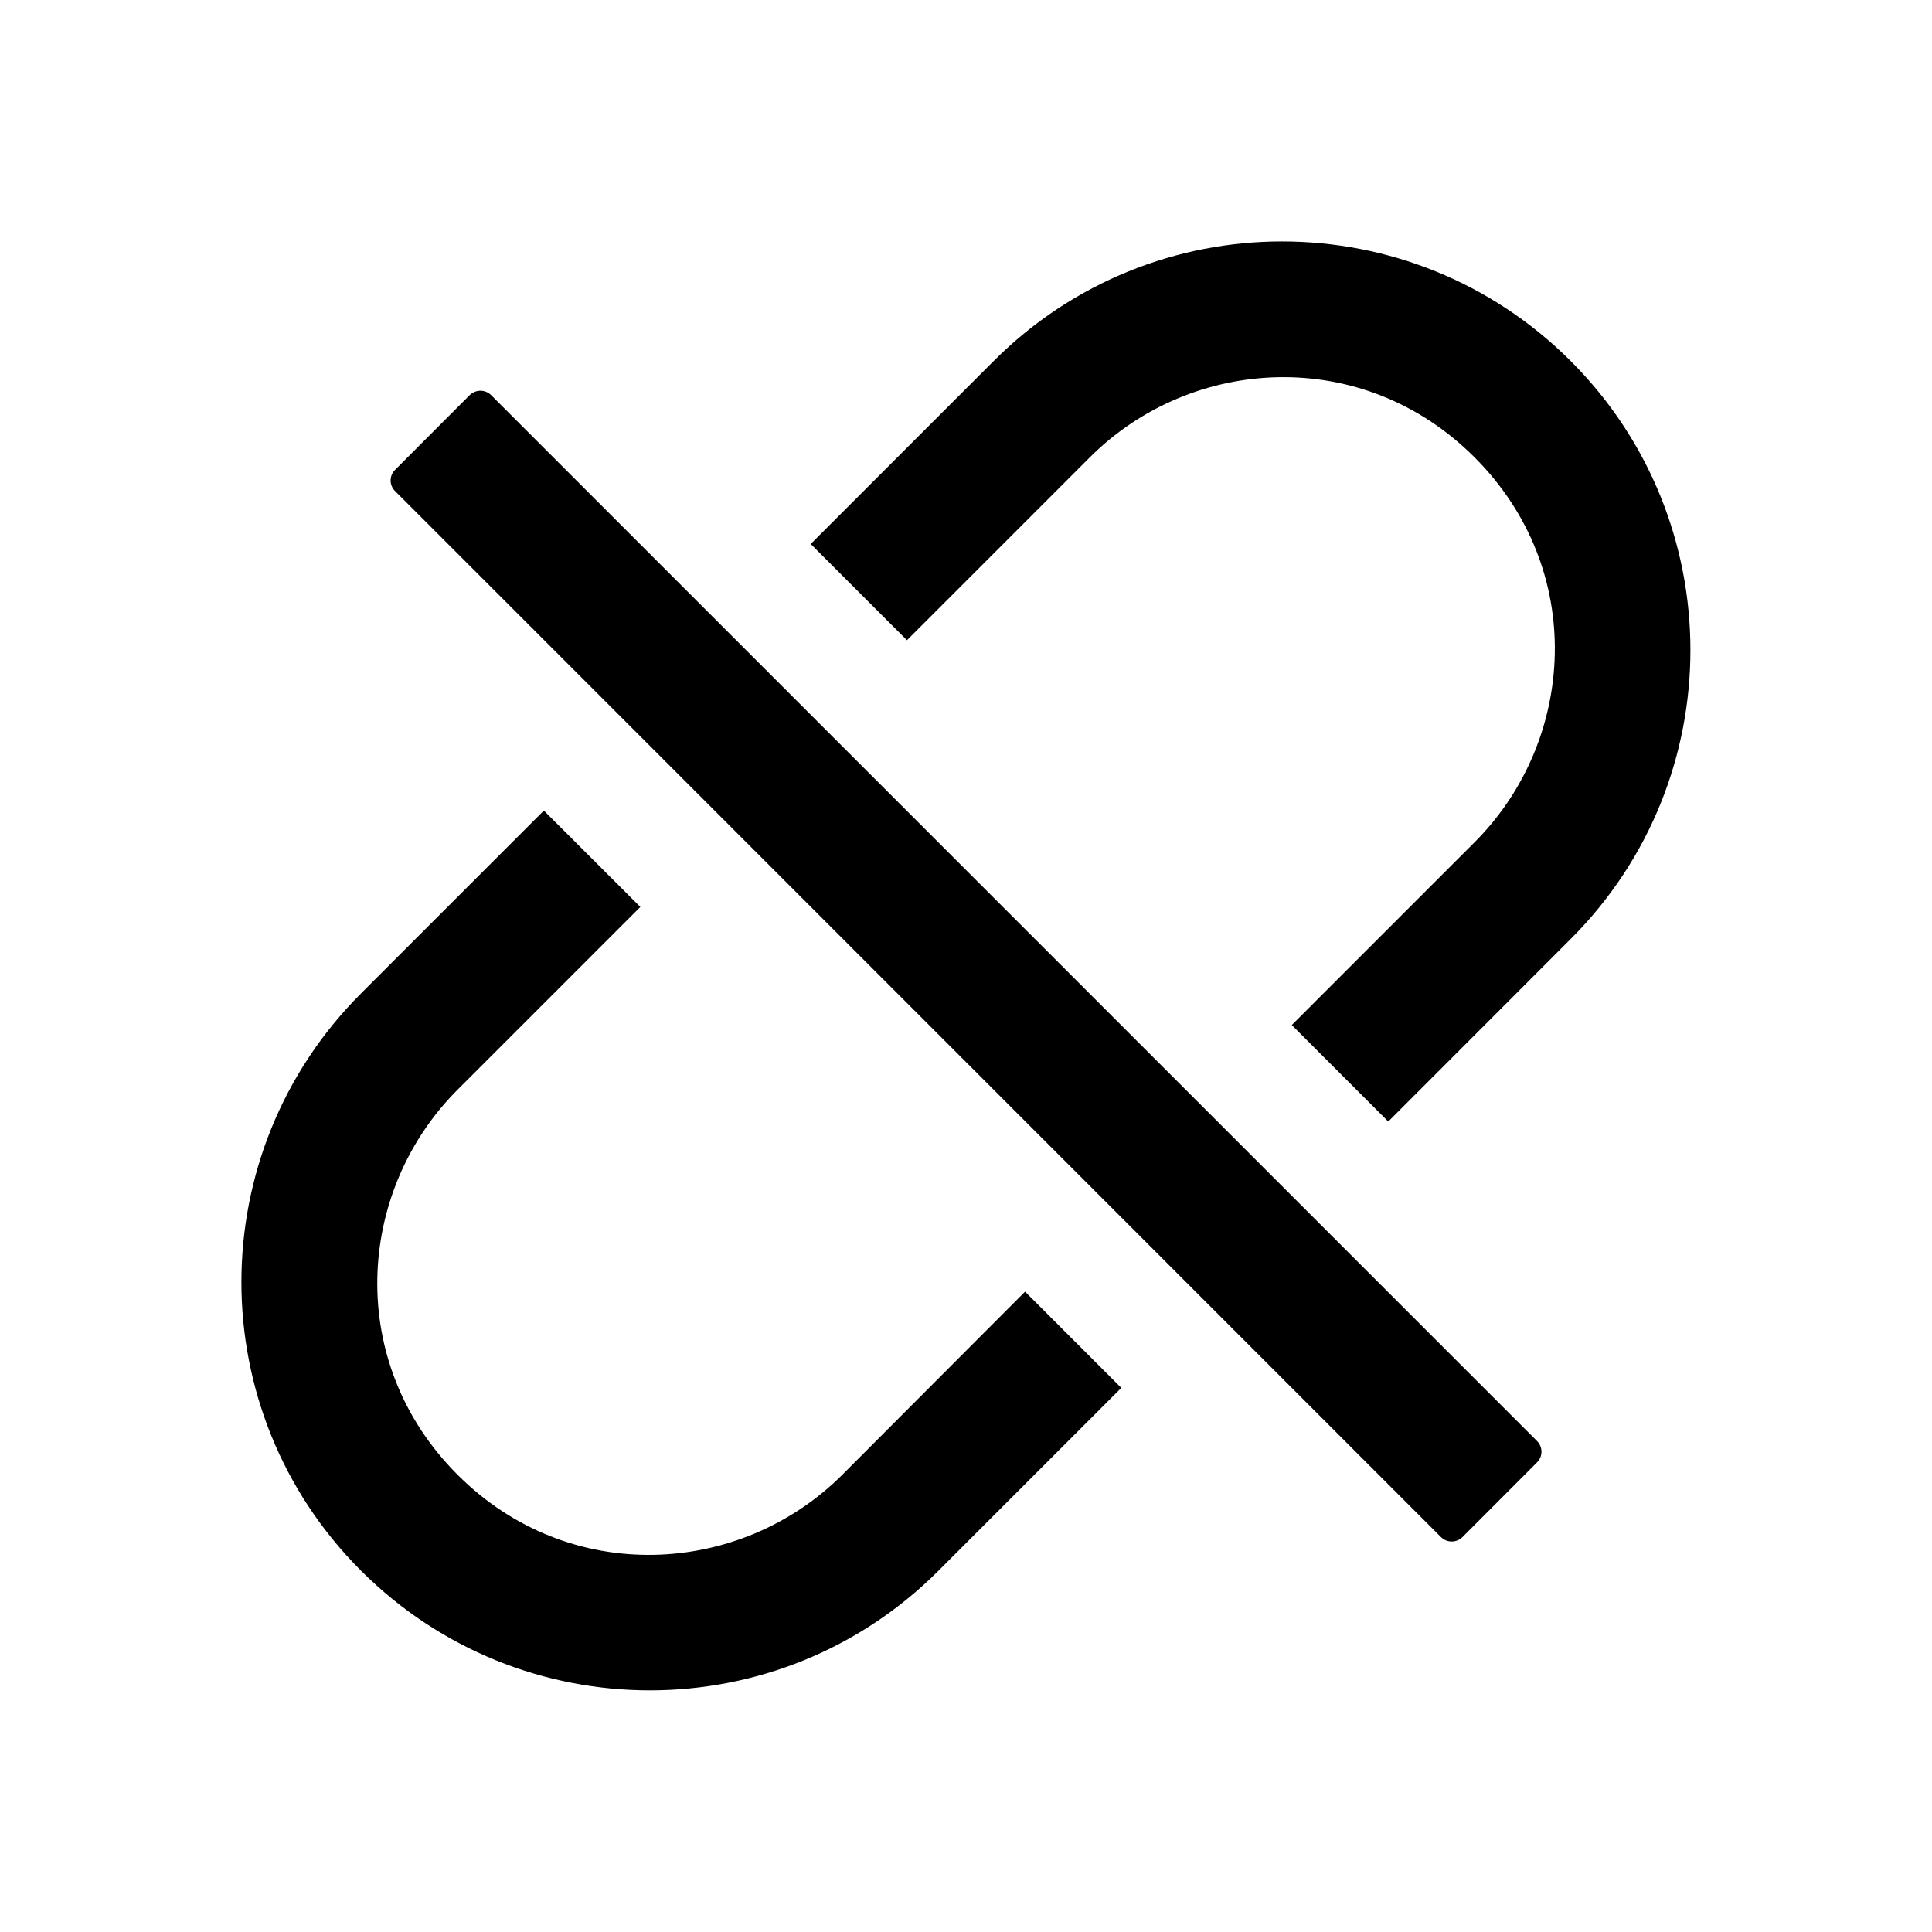 <svg width="16" height="16" viewBox="0 0 16 16" fill="none" xmlns="http://www.w3.org/2000/svg">
<path d="M13.009 2.991C11.687 1.669 9.548 1.669 8.228 2.991L6.714 4.505L7.511 5.302L9.025 3.788C9.865 2.947 11.284 2.858 12.212 3.788C13.142 4.717 13.053 6.134 12.212 6.975L10.698 8.489L11.497 9.288L13.011 7.773C14.329 6.452 14.329 4.313 13.009 2.991ZM6.976 12.213C6.136 13.053 4.717 13.142 3.789 12.213C2.859 11.283 2.948 9.866 3.789 9.025L5.303 7.511L4.504 6.713L2.99 8.227C1.669 9.548 1.669 11.688 2.99 13.008C4.312 14.328 6.451 14.33 7.772 13.008L9.286 11.494L8.489 10.697L6.976 12.213ZM4.067 3.272C4.043 3.249 4.012 3.236 3.979 3.236C3.946 3.236 3.914 3.249 3.89 3.272L3.272 3.891C3.248 3.914 3.235 3.946 3.235 3.979C3.235 4.012 3.248 4.044 3.272 4.067L11.934 12.73C11.983 12.778 12.062 12.778 12.111 12.73L12.729 12.111C12.778 12.062 12.778 11.983 12.729 11.934L4.067 3.272Z" fill="black"/>
</svg>
